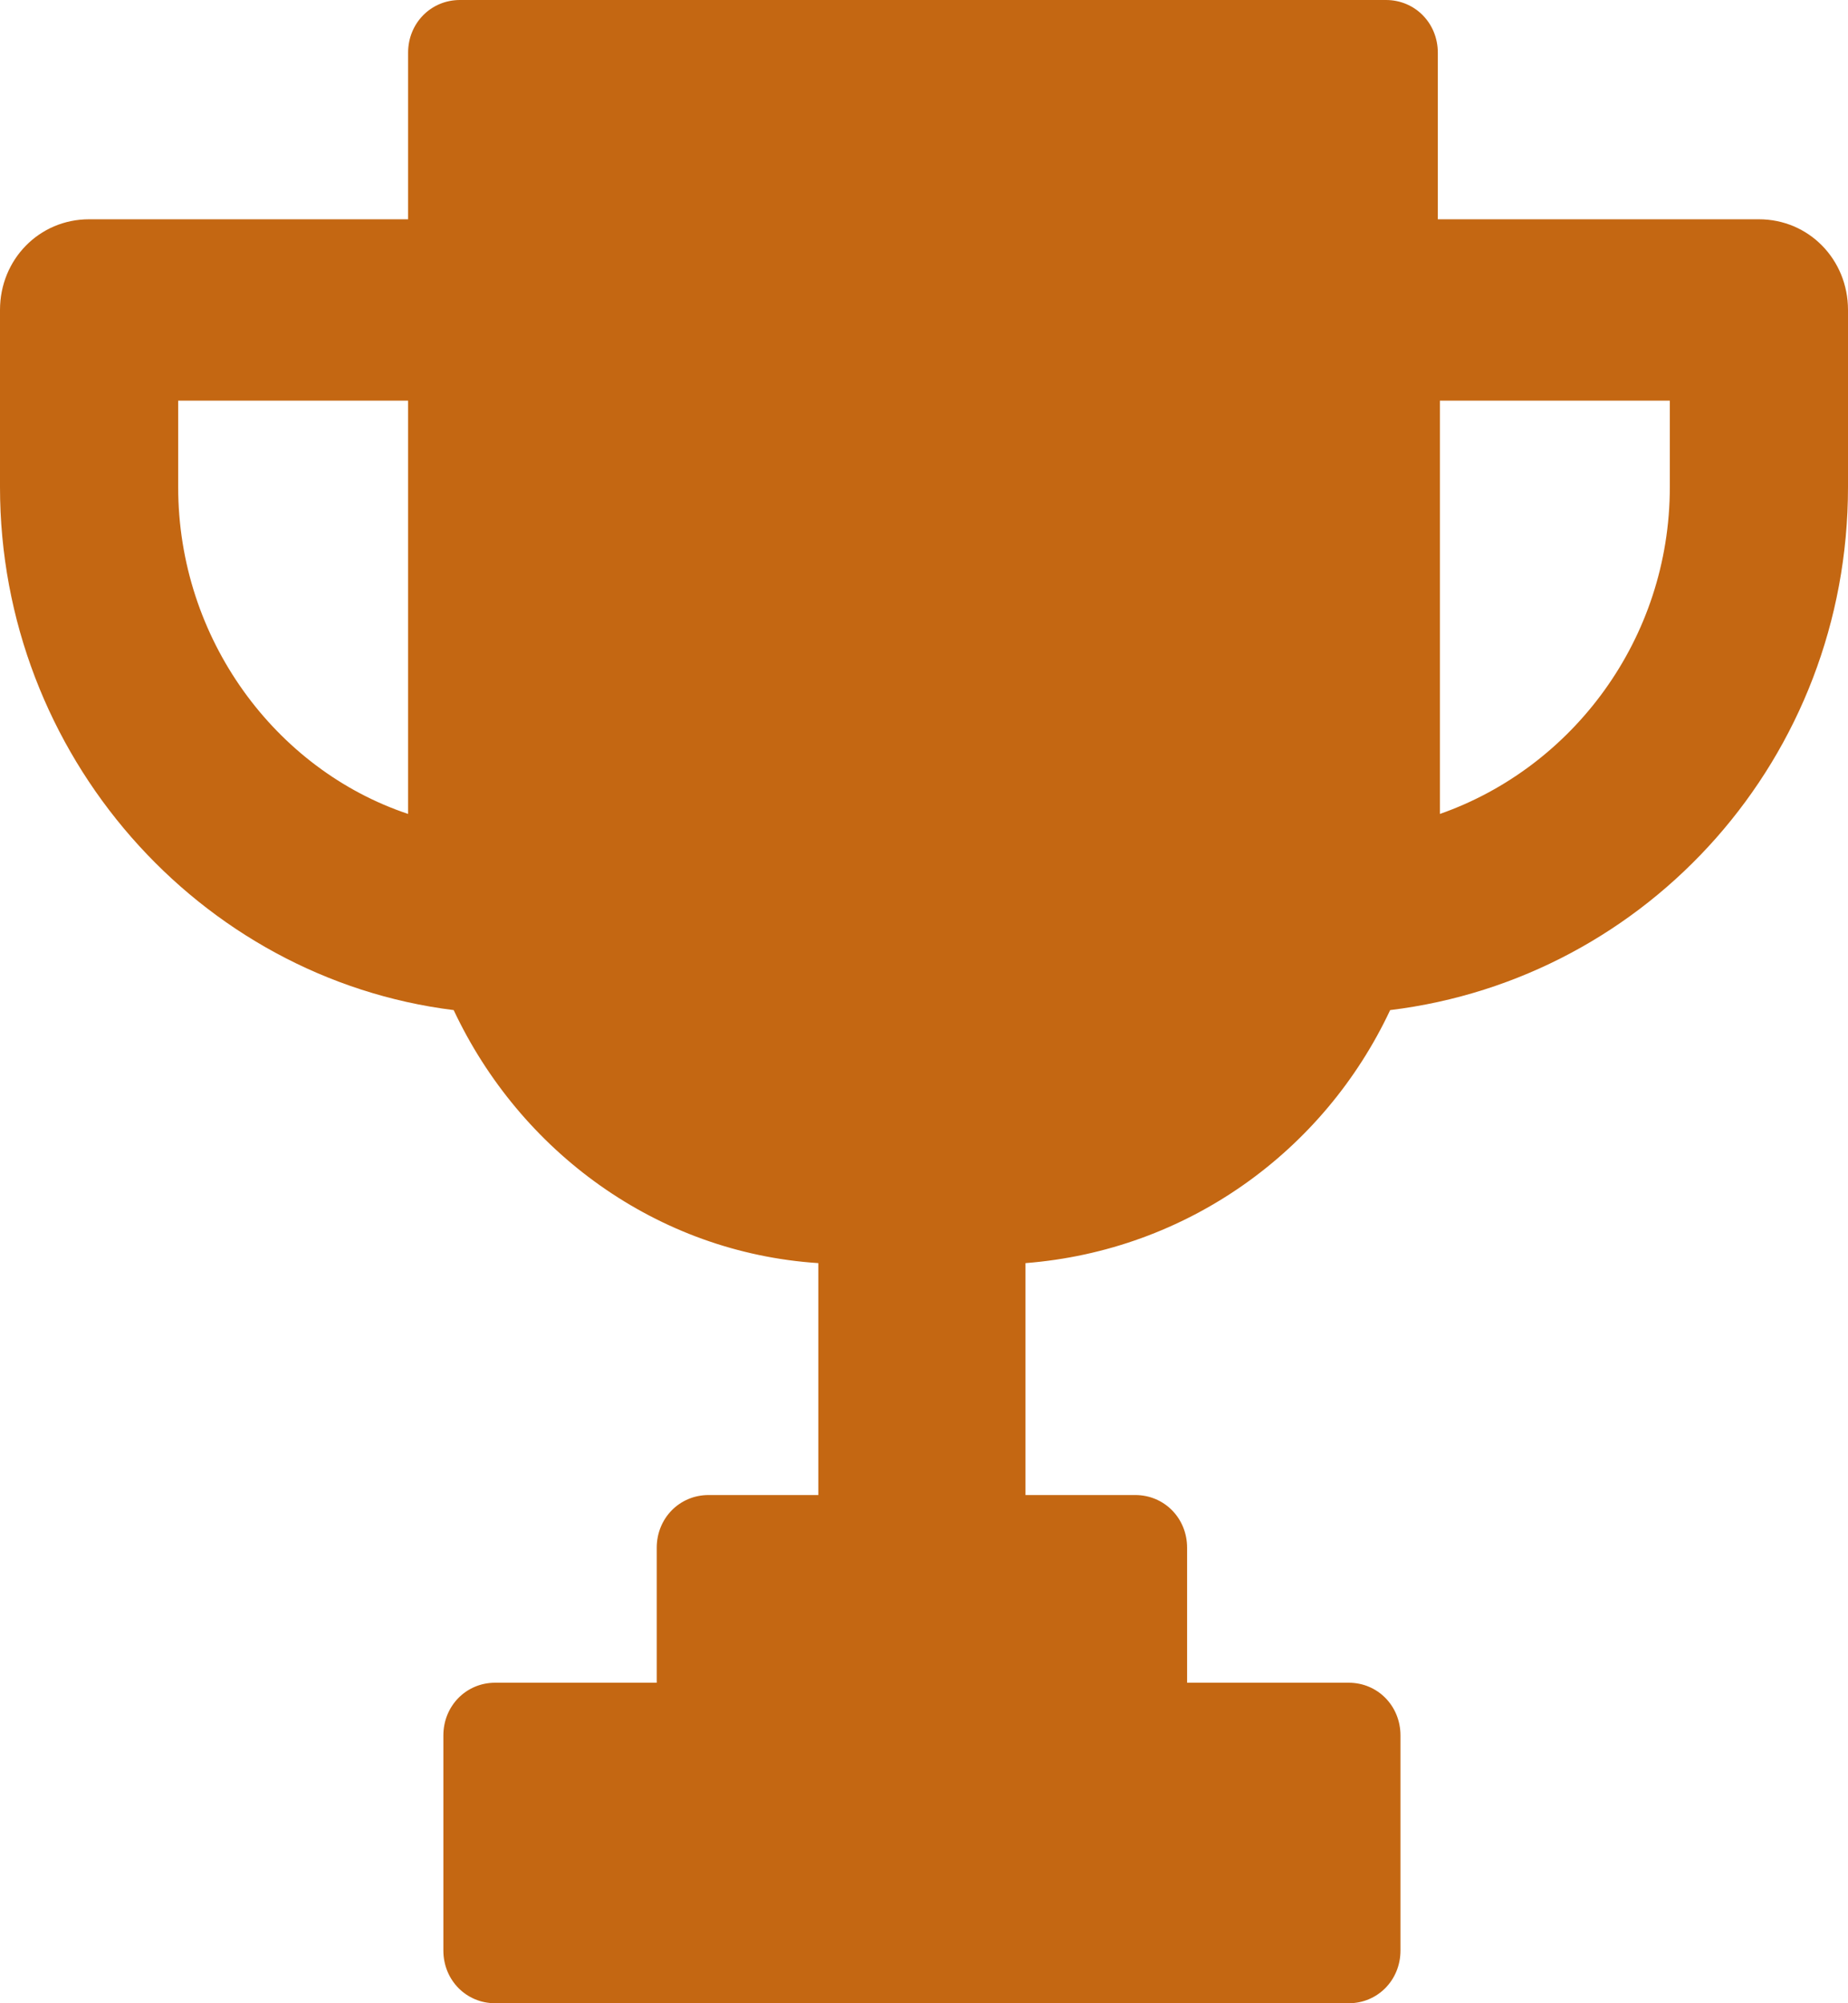 <svg width="24" height="26" viewBox="0 0 24 26" fill="none" xmlns="http://www.w3.org/2000/svg">
<path d="M22.843 2.846H18.673V0.684C18.673 0.301 18.377 0 18 0H5.973C5.596 0 5.3 0.301 5.3 0.684V2.846H1.157C0.511 2.846 0 3.366 0 4.023V6.322C0 9.798 2.583 12.699 5.892 13.11C6.753 14.943 8.529 16.257 10.628 16.394V19.404H9.202C8.825 19.404 8.529 19.705 8.529 20.088V21.84H6.43C6.054 21.84 5.758 22.141 5.758 22.524V25.316C5.758 25.699 6.054 26 6.43 26H17.516C17.892 26 18.188 25.699 18.188 25.316V22.524C18.188 22.141 17.892 21.84 17.516 21.84H15.417V20.088C15.417 19.705 15.121 19.404 14.744 19.404H13.318V16.394C15.417 16.23 17.193 14.943 18.054 13.11C21.417 12.699 24 9.825 24 6.322V4.023C24 3.366 23.489 2.846 22.843 2.846ZM2.314 6.322V5.2H5.3V10.564C3.578 9.989 2.314 8.293 2.314 6.322ZM21.686 6.322C21.686 8.293 20.422 9.962 18.7 10.564V5.2H21.686V6.322Z" fill="#C46712"/>
</svg>
